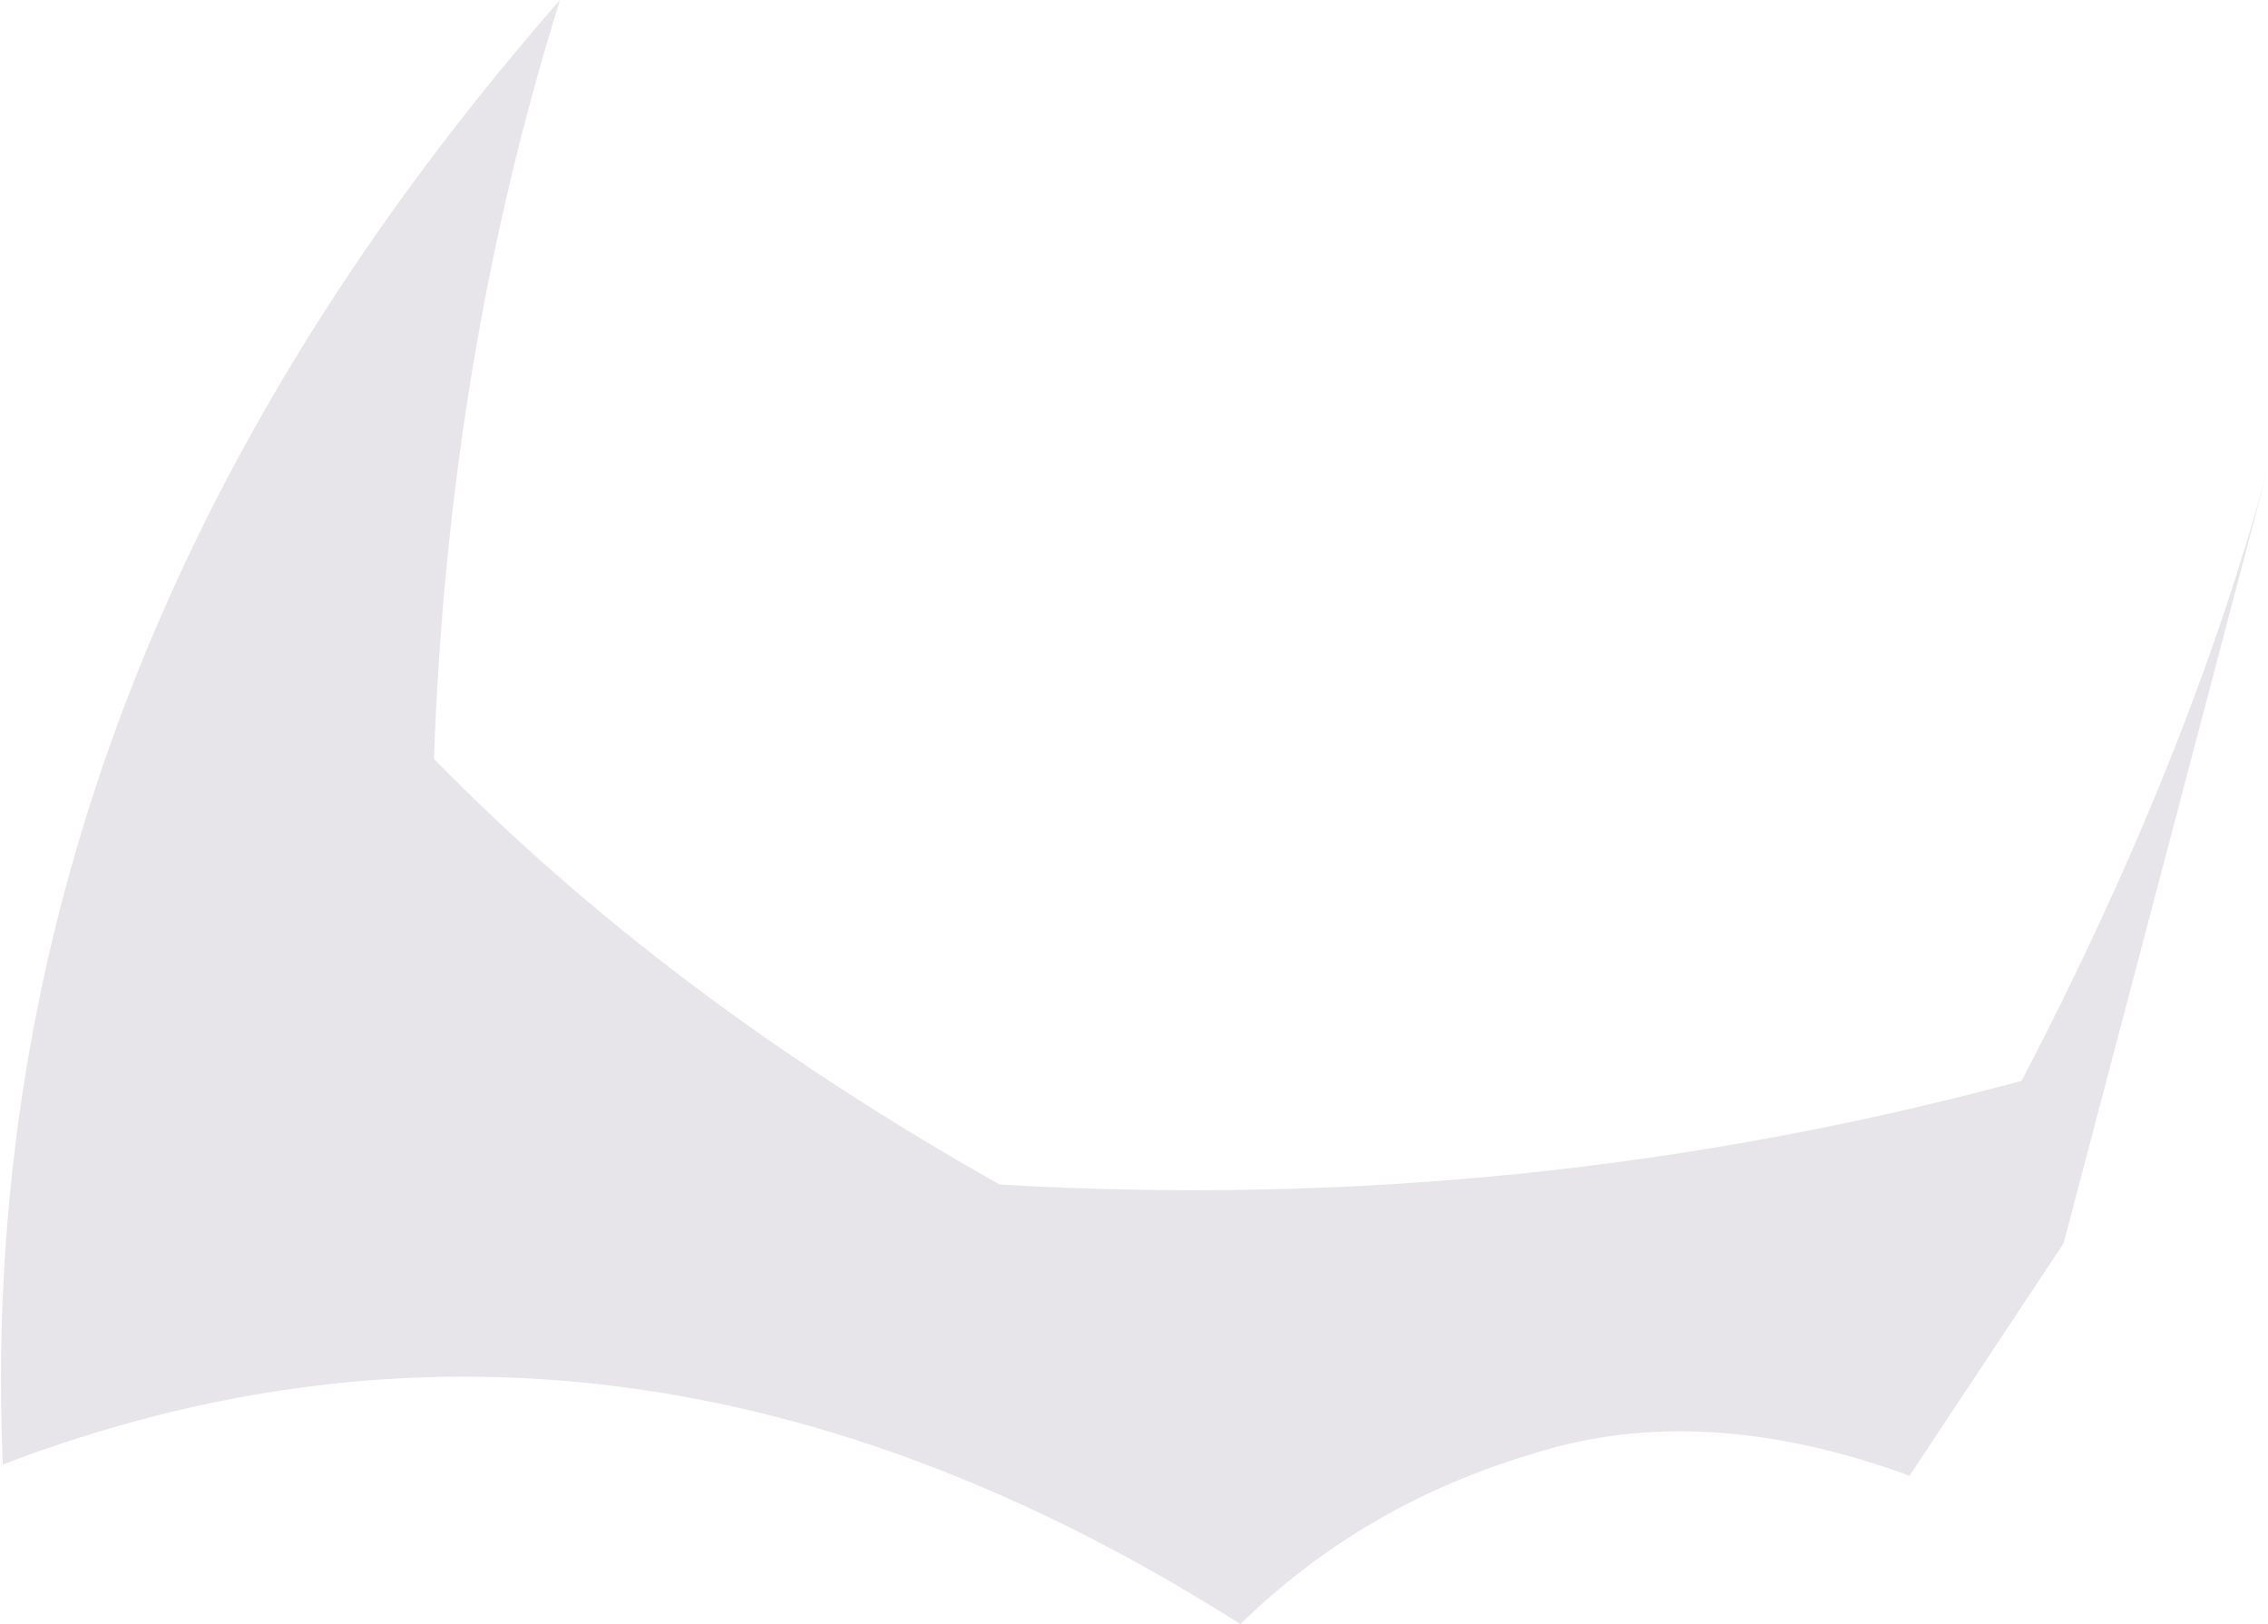 <?xml version="1.0" encoding="UTF-8" standalone="no"?>
<svg xmlns:xlink="http://www.w3.org/1999/xlink" height="29.0px" width="40.5px" xmlns="http://www.w3.org/2000/svg">
  <g transform="matrix(1.0, 0.0, 0.0, 1.0, -14.6, -25.6)">
    <path d="M55.1 33.95 L51.45 47.8 48.7 51.95 Q45.0 50.6 42.0 51.55 38.95 52.45 36.75 54.6 25.65 47.55 14.65 51.75 14.05 37.65 24.6 25.6 22.6 32.0 22.35 39.15 26.5 43.4 32.45 46.75 41.8 47.3 50.7 44.9 53.7 39.15 55.1 33.95" fill="#e7e5ea" fill-rule="evenodd" stroke="none"/>
  </g>
</svg>
